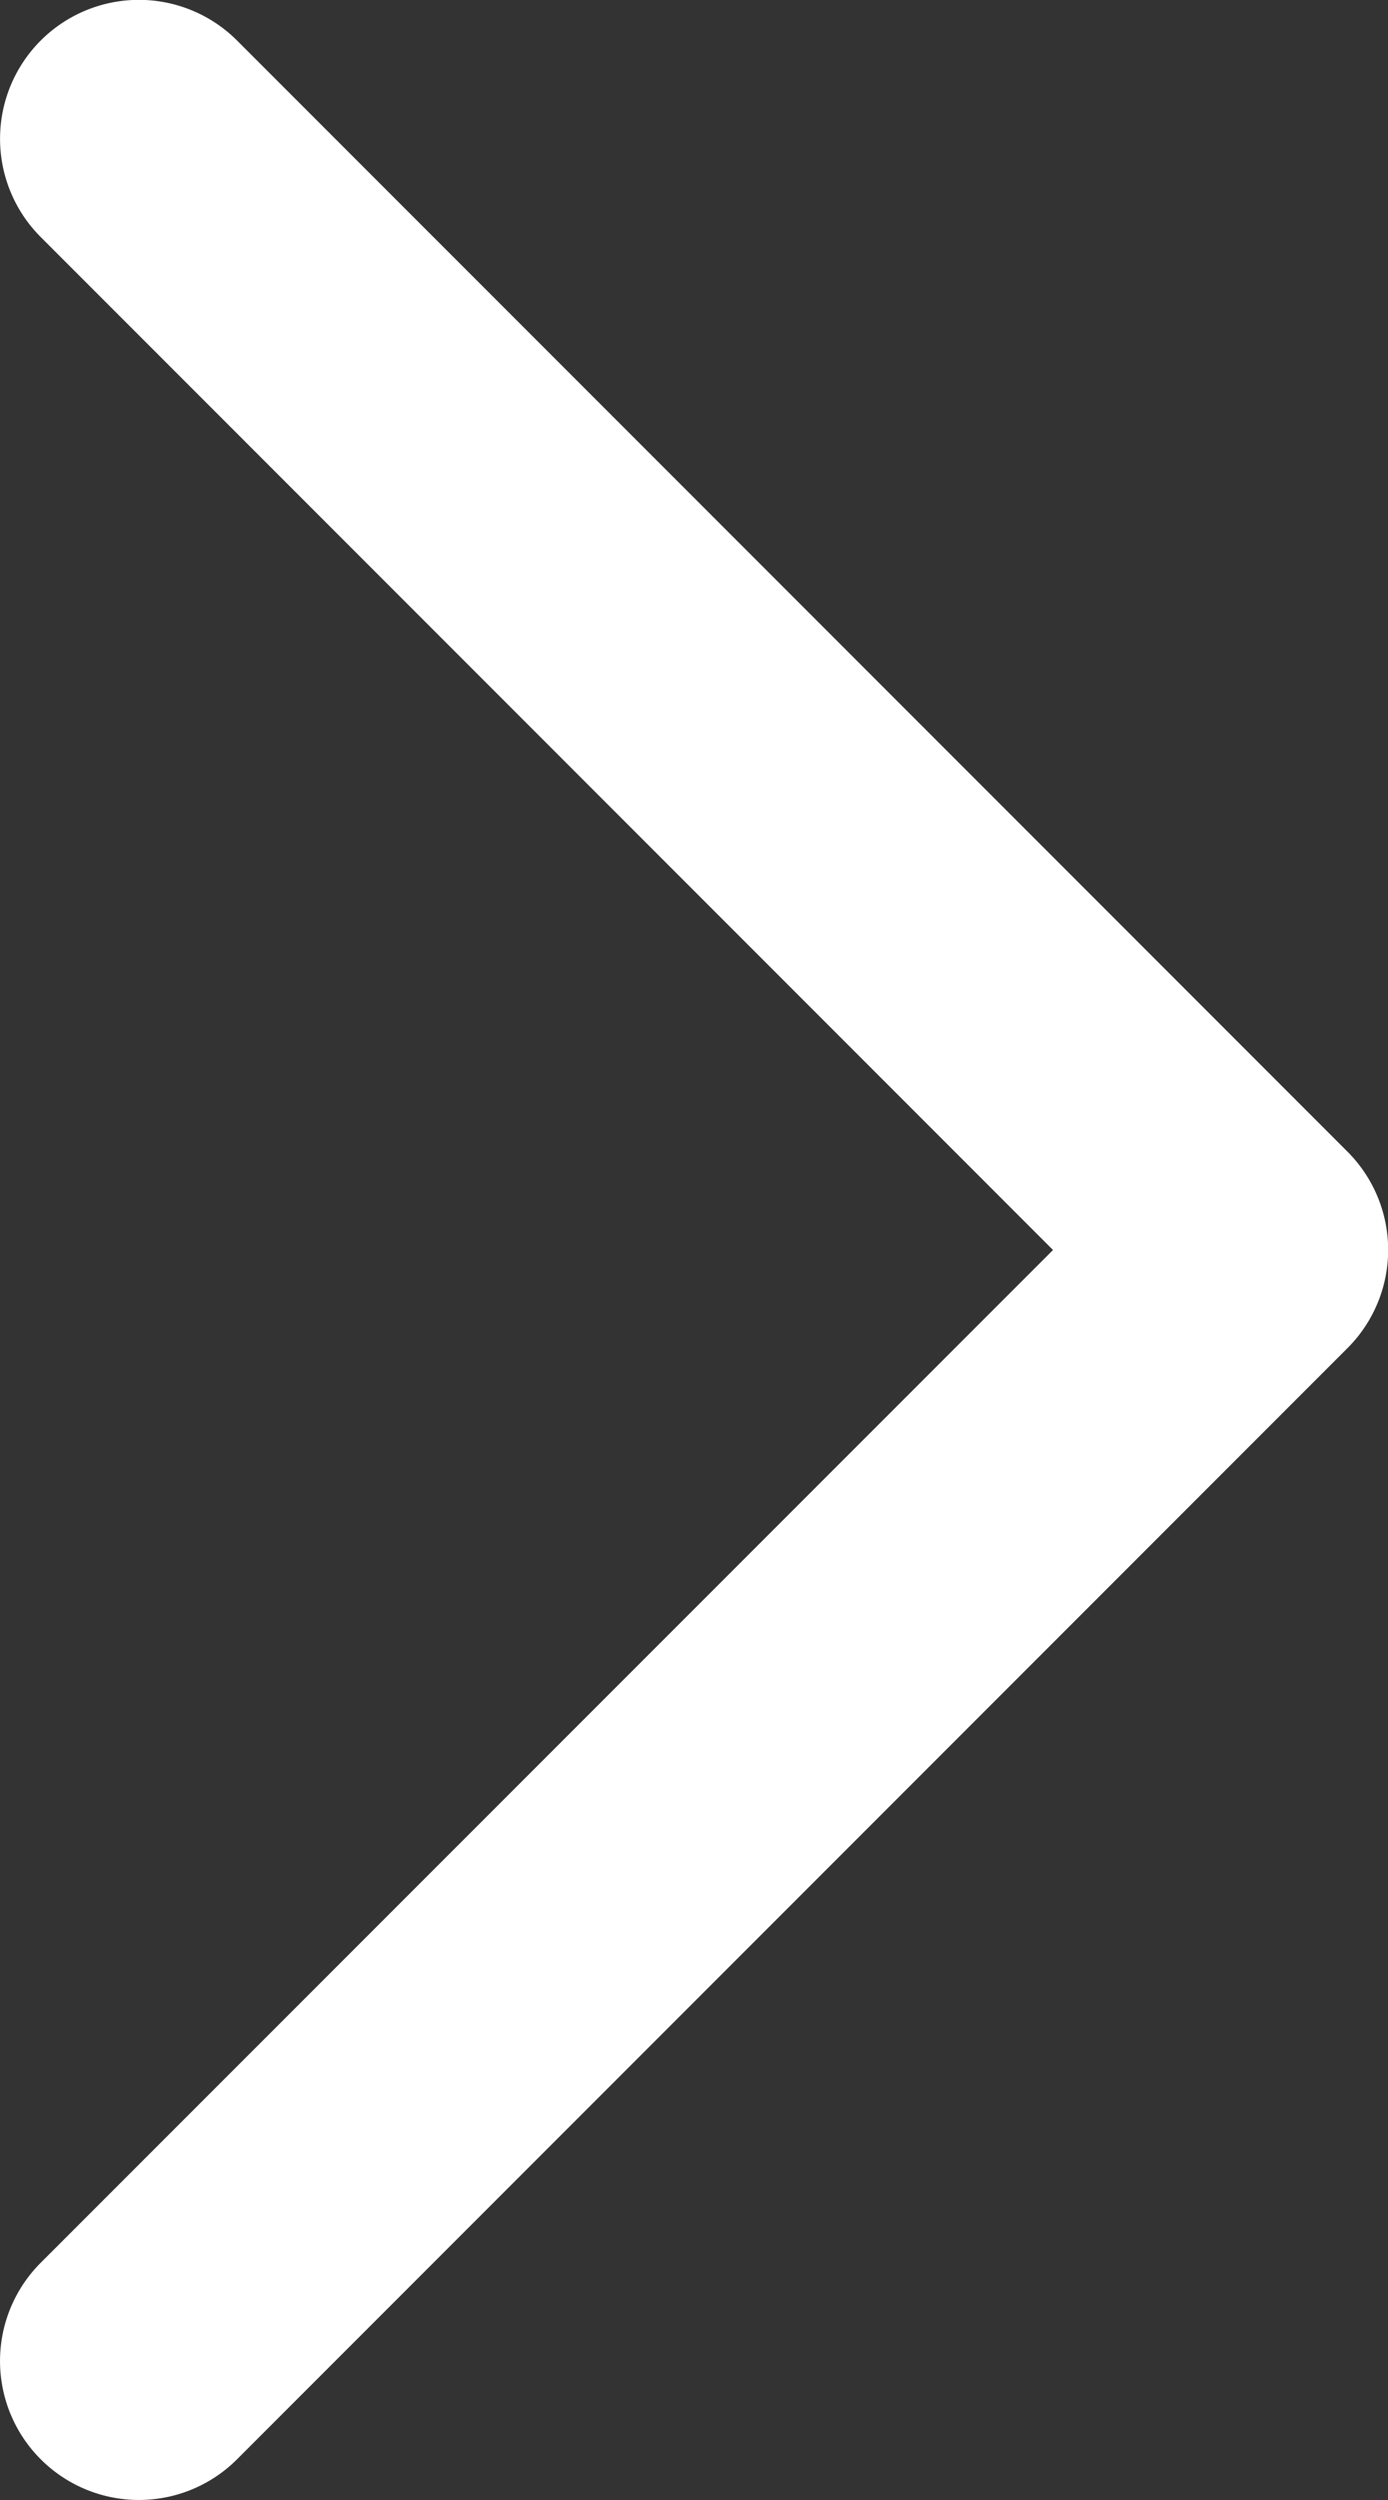 <svg xmlns="http://www.w3.org/2000/svg" width="7.5" height="13.5" viewBox="0 0 7.5 13.5">
  <rect x="0" y="0" width="7.5" height="13.5" fill="#333333" stroke="none"/>
  <path id="패스_21" data-name="패스 21" d="M.22,13.78a.75.75,0,0,0,1.061,0l6-6a.75.75,0,0,0,0-1.061l-6-6A.75.75,0,0,0,.22,1.78l5.47,5.47L.22,12.719A.75.75,0,0,0,.22,13.78Z" transform="translate(0 -0.5)" fill="#fff" fill-rule="evenodd"/>
</svg>
